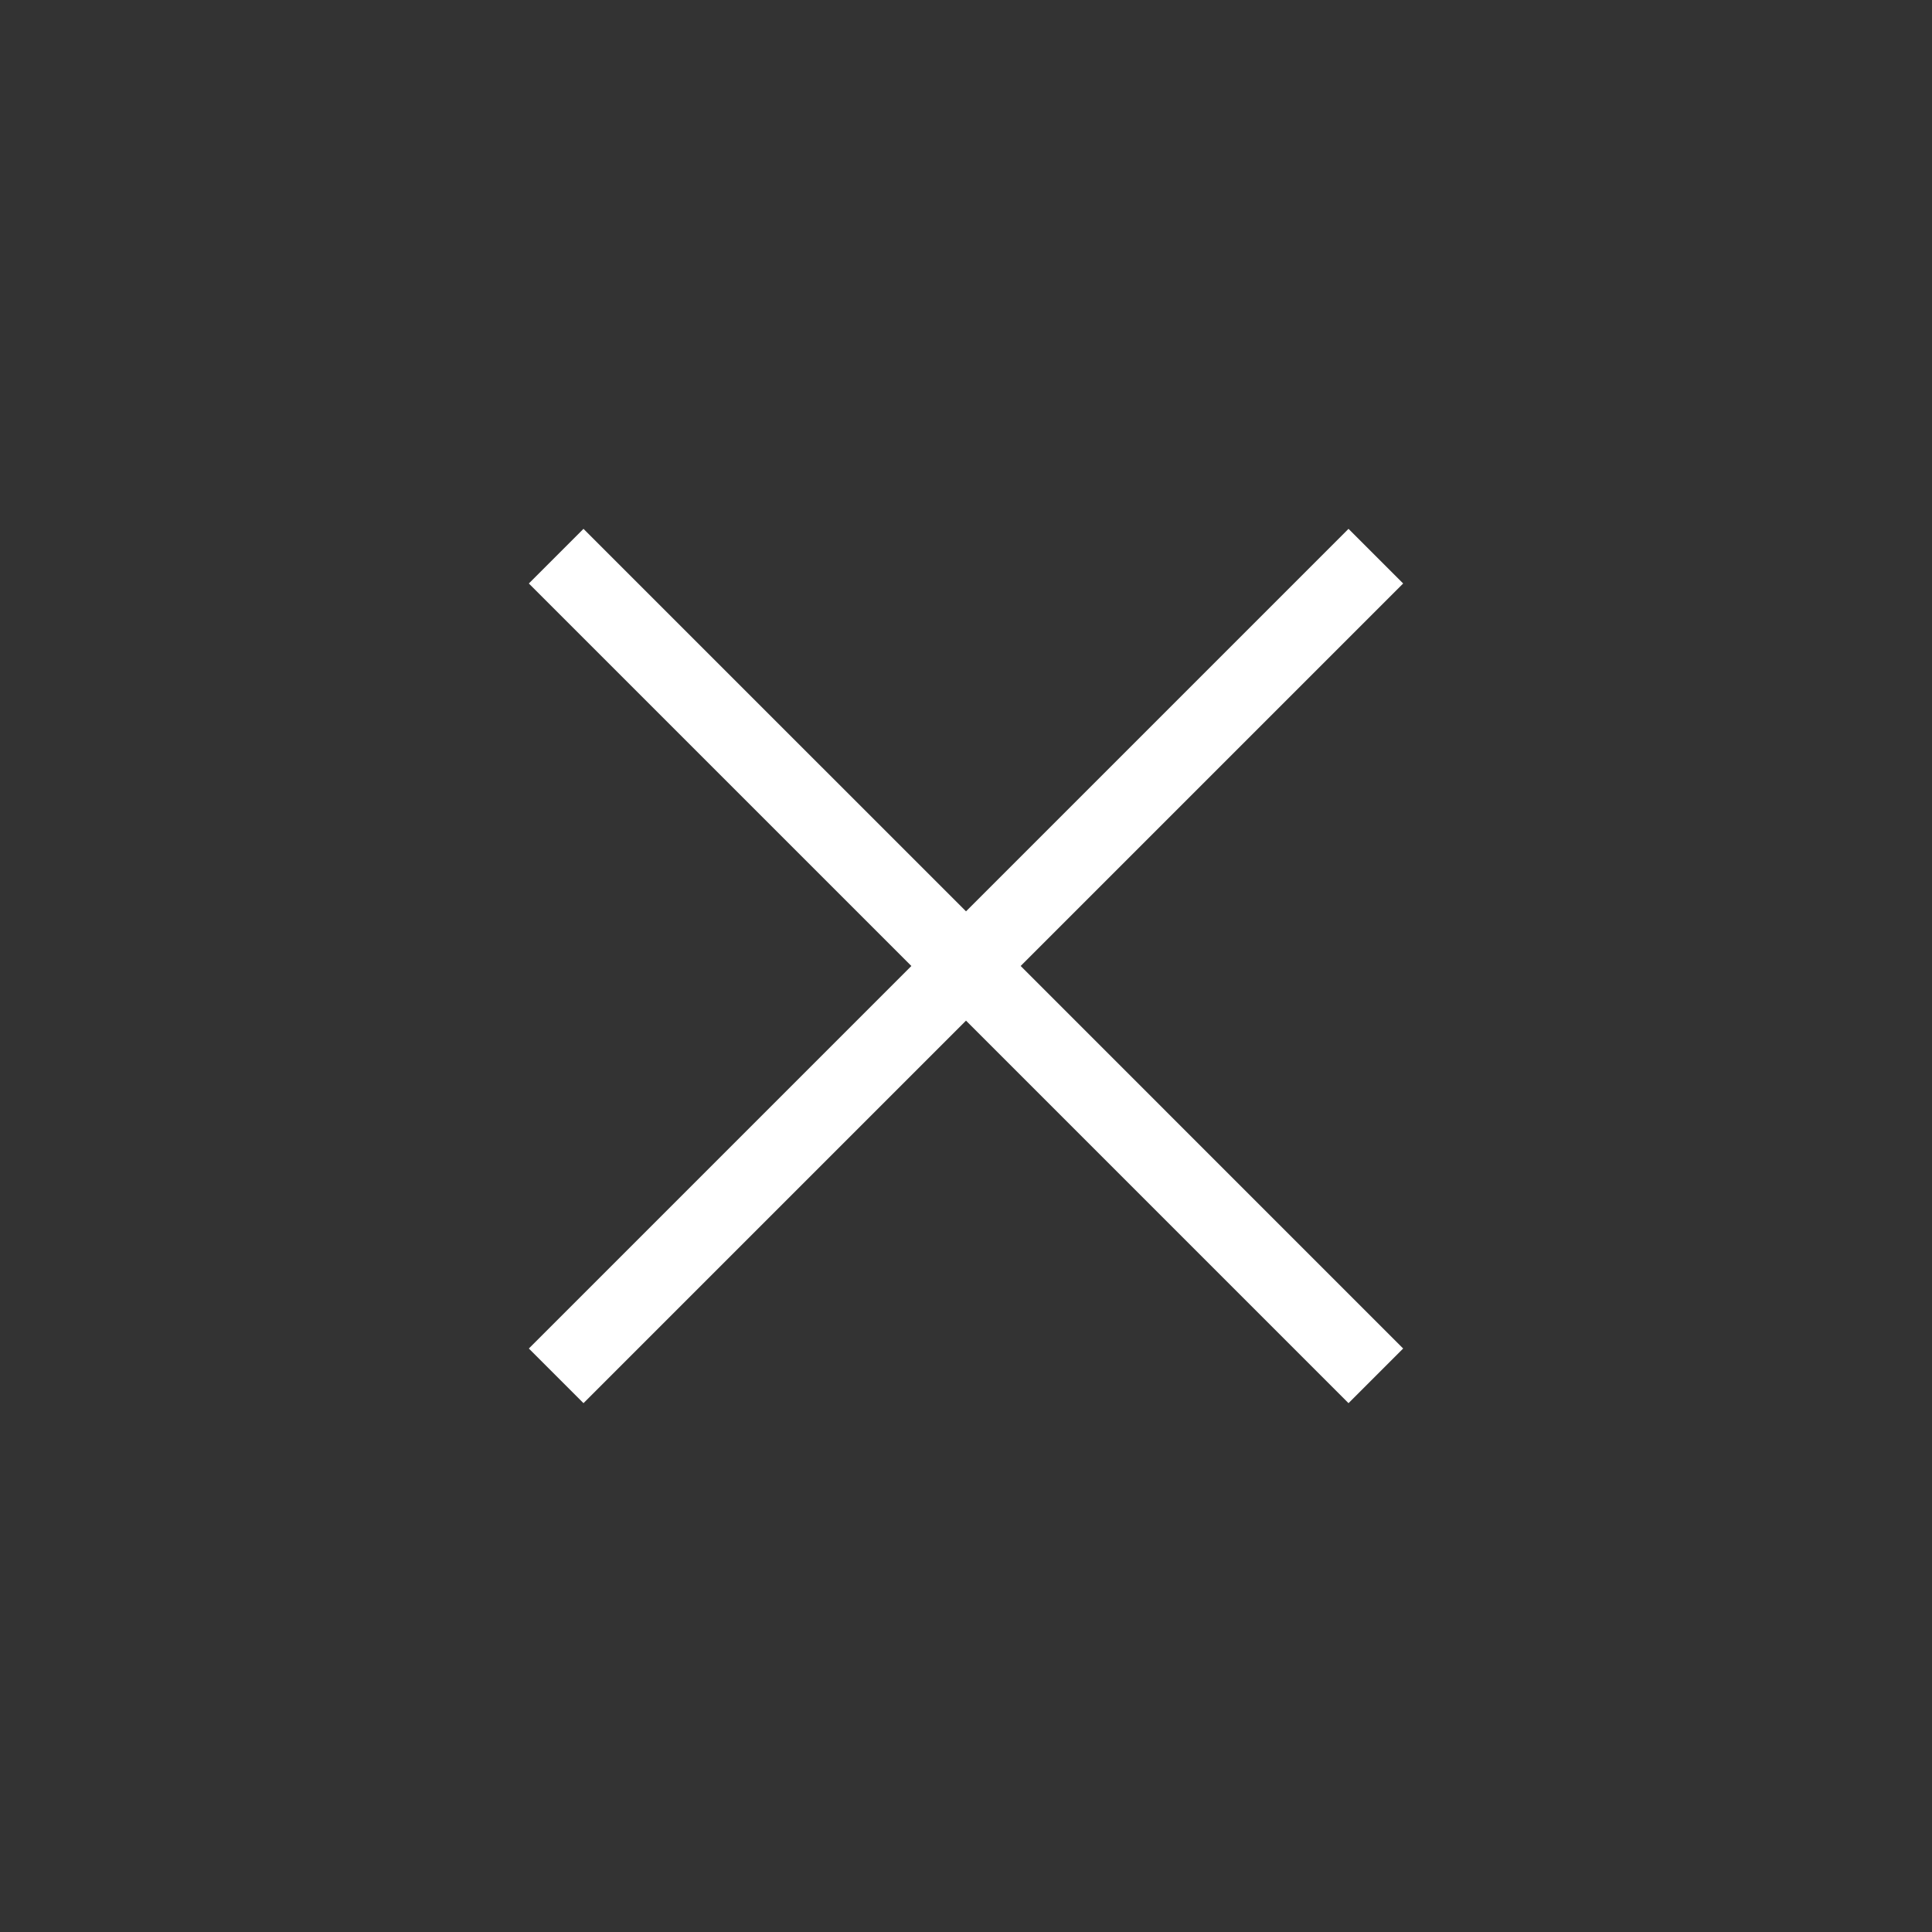 <svg xmlns="http://www.w3.org/2000/svg" width="100" height="100" viewBox="0 0 100 100">
  <rect x="0" y="0" width="100" height="100" fill="#333333" stroke="none"/>
  <path fill="#FFF" fill-rule="evenodd" d="M52,20 L52,47.999 L80,48 L80,52 L52,51.999 L52,80 L48,80 L48,51.999 L20,52 L20,48 L48,47.999 L48,20 L52,20 Z" transform="rotate(45 50 50)"/>
</svg>
